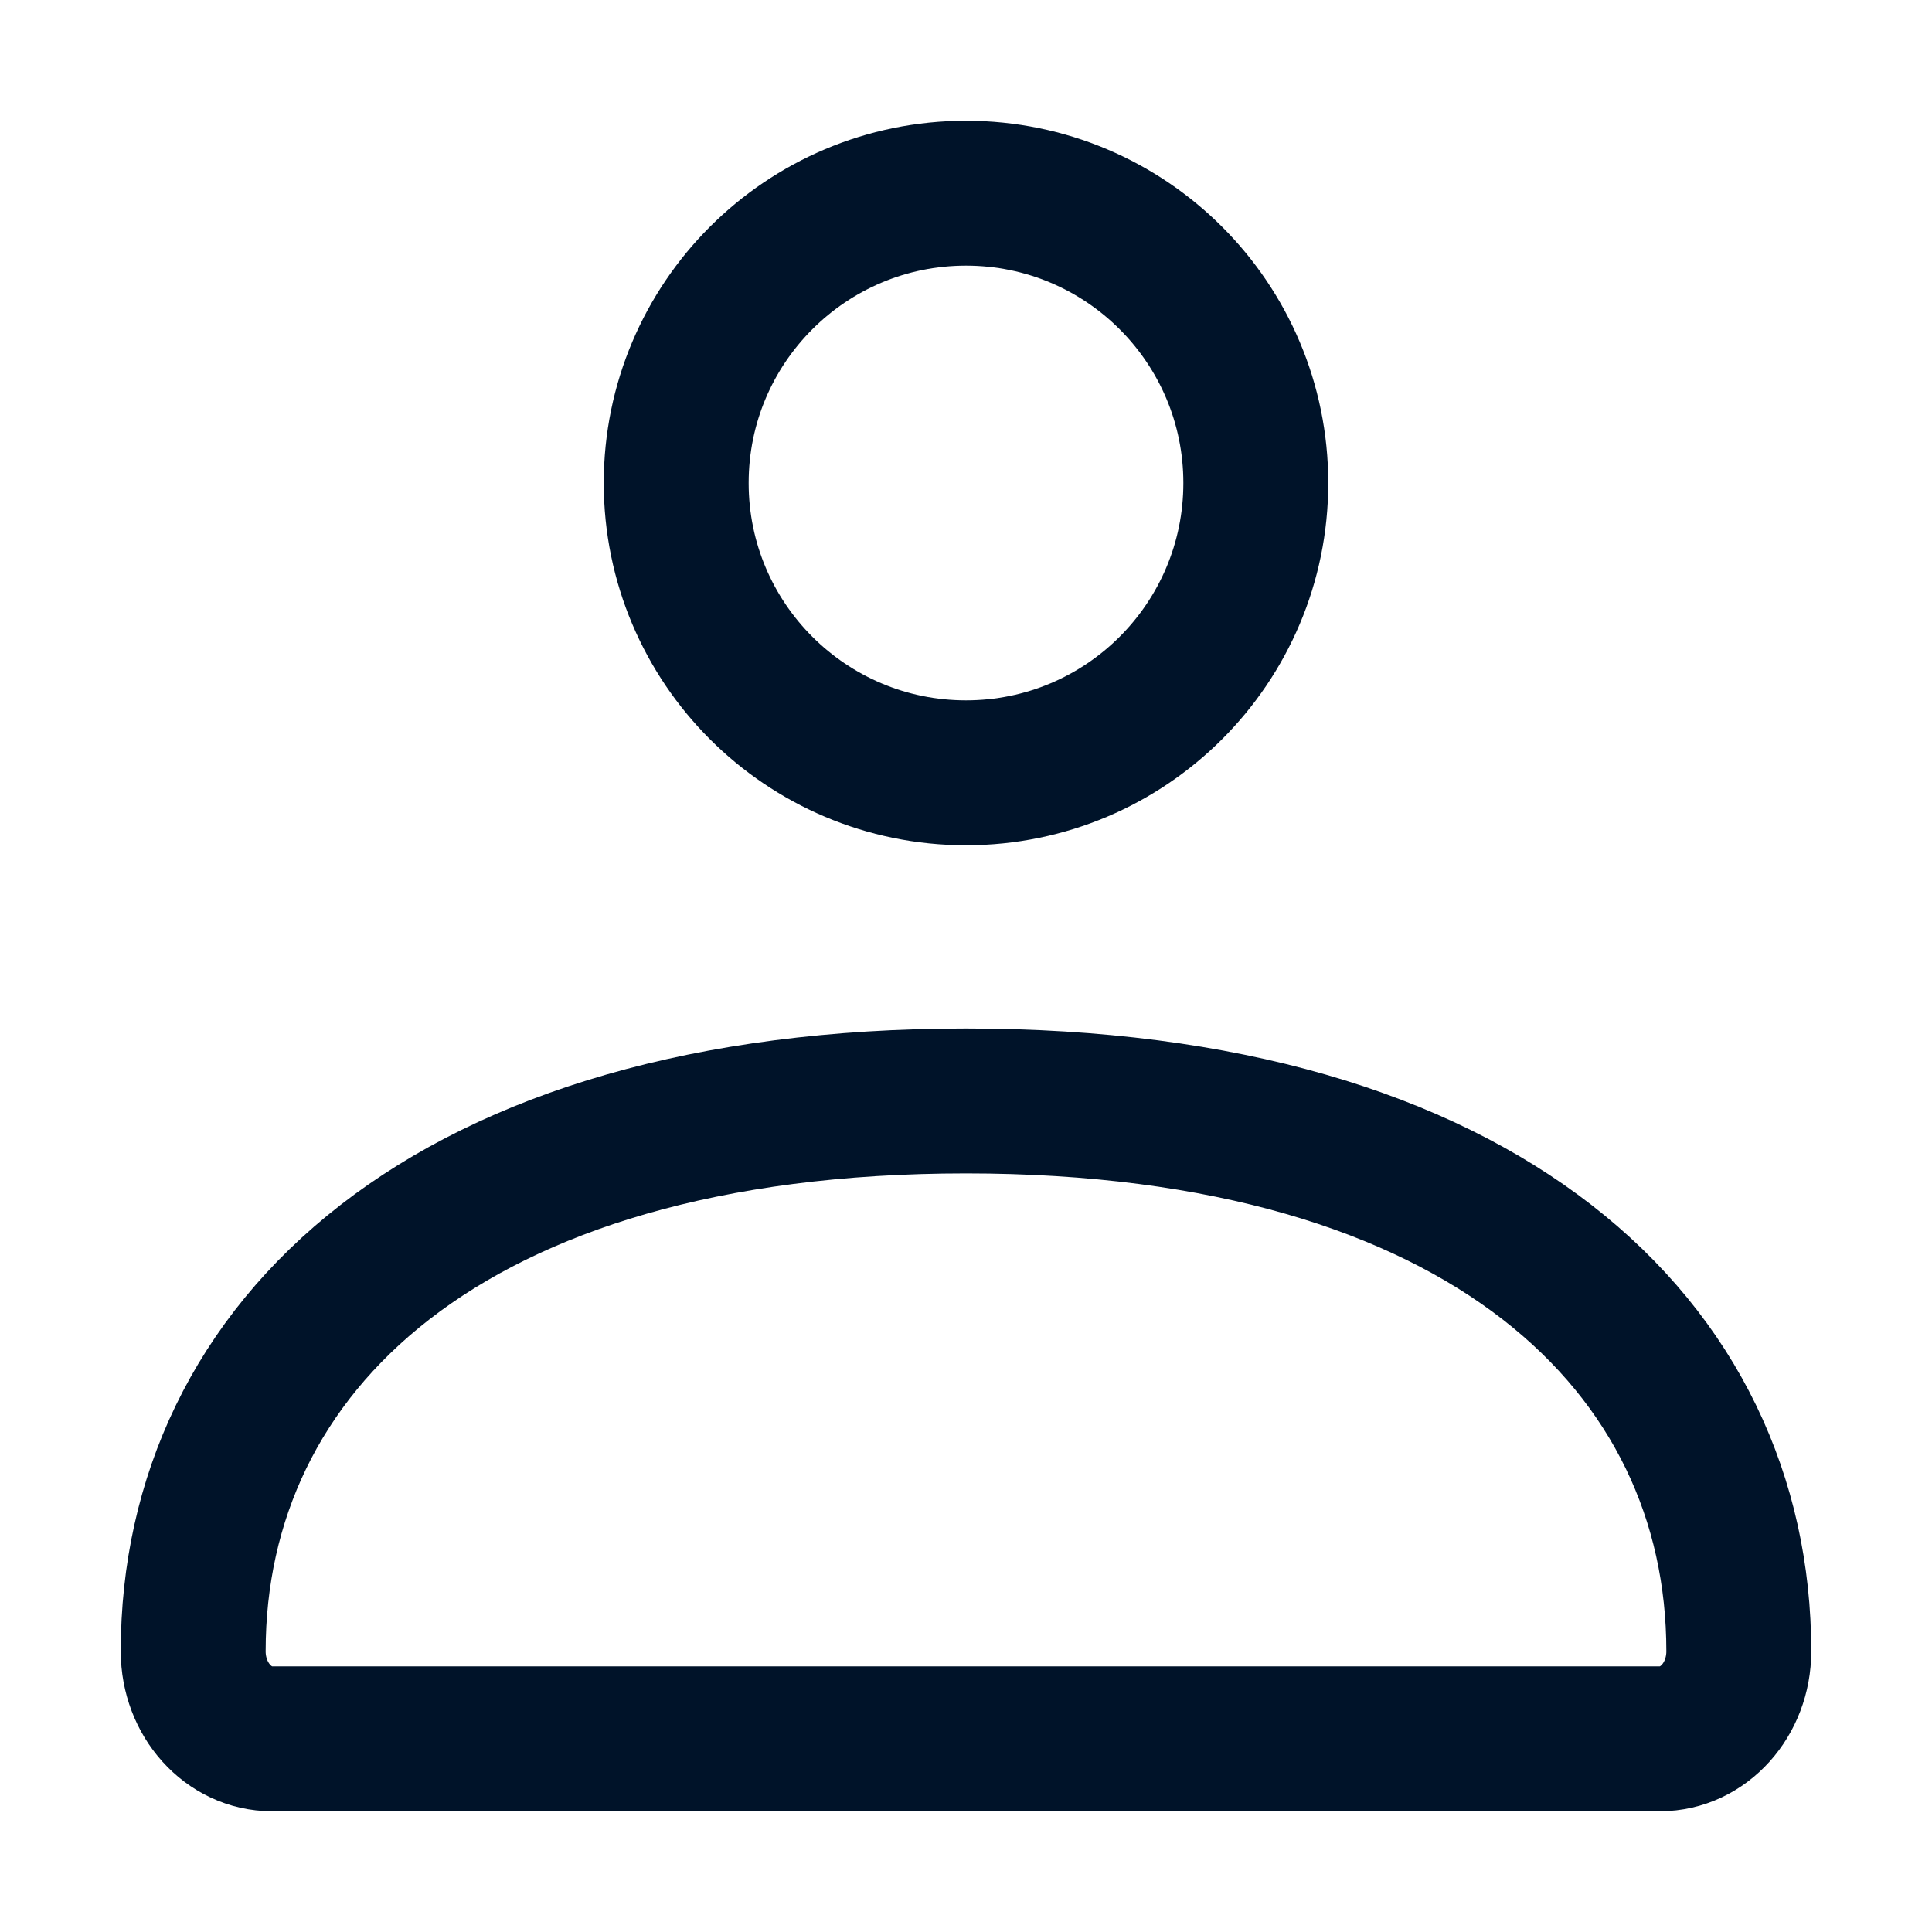 <svg width="20" height="20" viewBox="0 0 20 20" fill="none" xmlns="http://www.w3.org/2000/svg">
<g id="user-profile-02">
<g id="Icon">
<path d="M2 17.094C2 13.947 4.629 11.397 10 11.397C15.371 11.397 18 13.947 18 17.094C18 17.594 17.635 18 17.184 18H2.816C2.365 18 2 17.594 2 17.094Z" stroke="#001329" stroke-width="1.5"/>
<path d="M13 5C13 6.657 11.657 8 10 8C8.343 8 7 6.657 7 5C7 3.343 8.343 2 10 2C11.657 2 13 3.343 13 5Z" stroke="#001329" stroke-width="1.5"/>
</g>
</g>
</svg>
